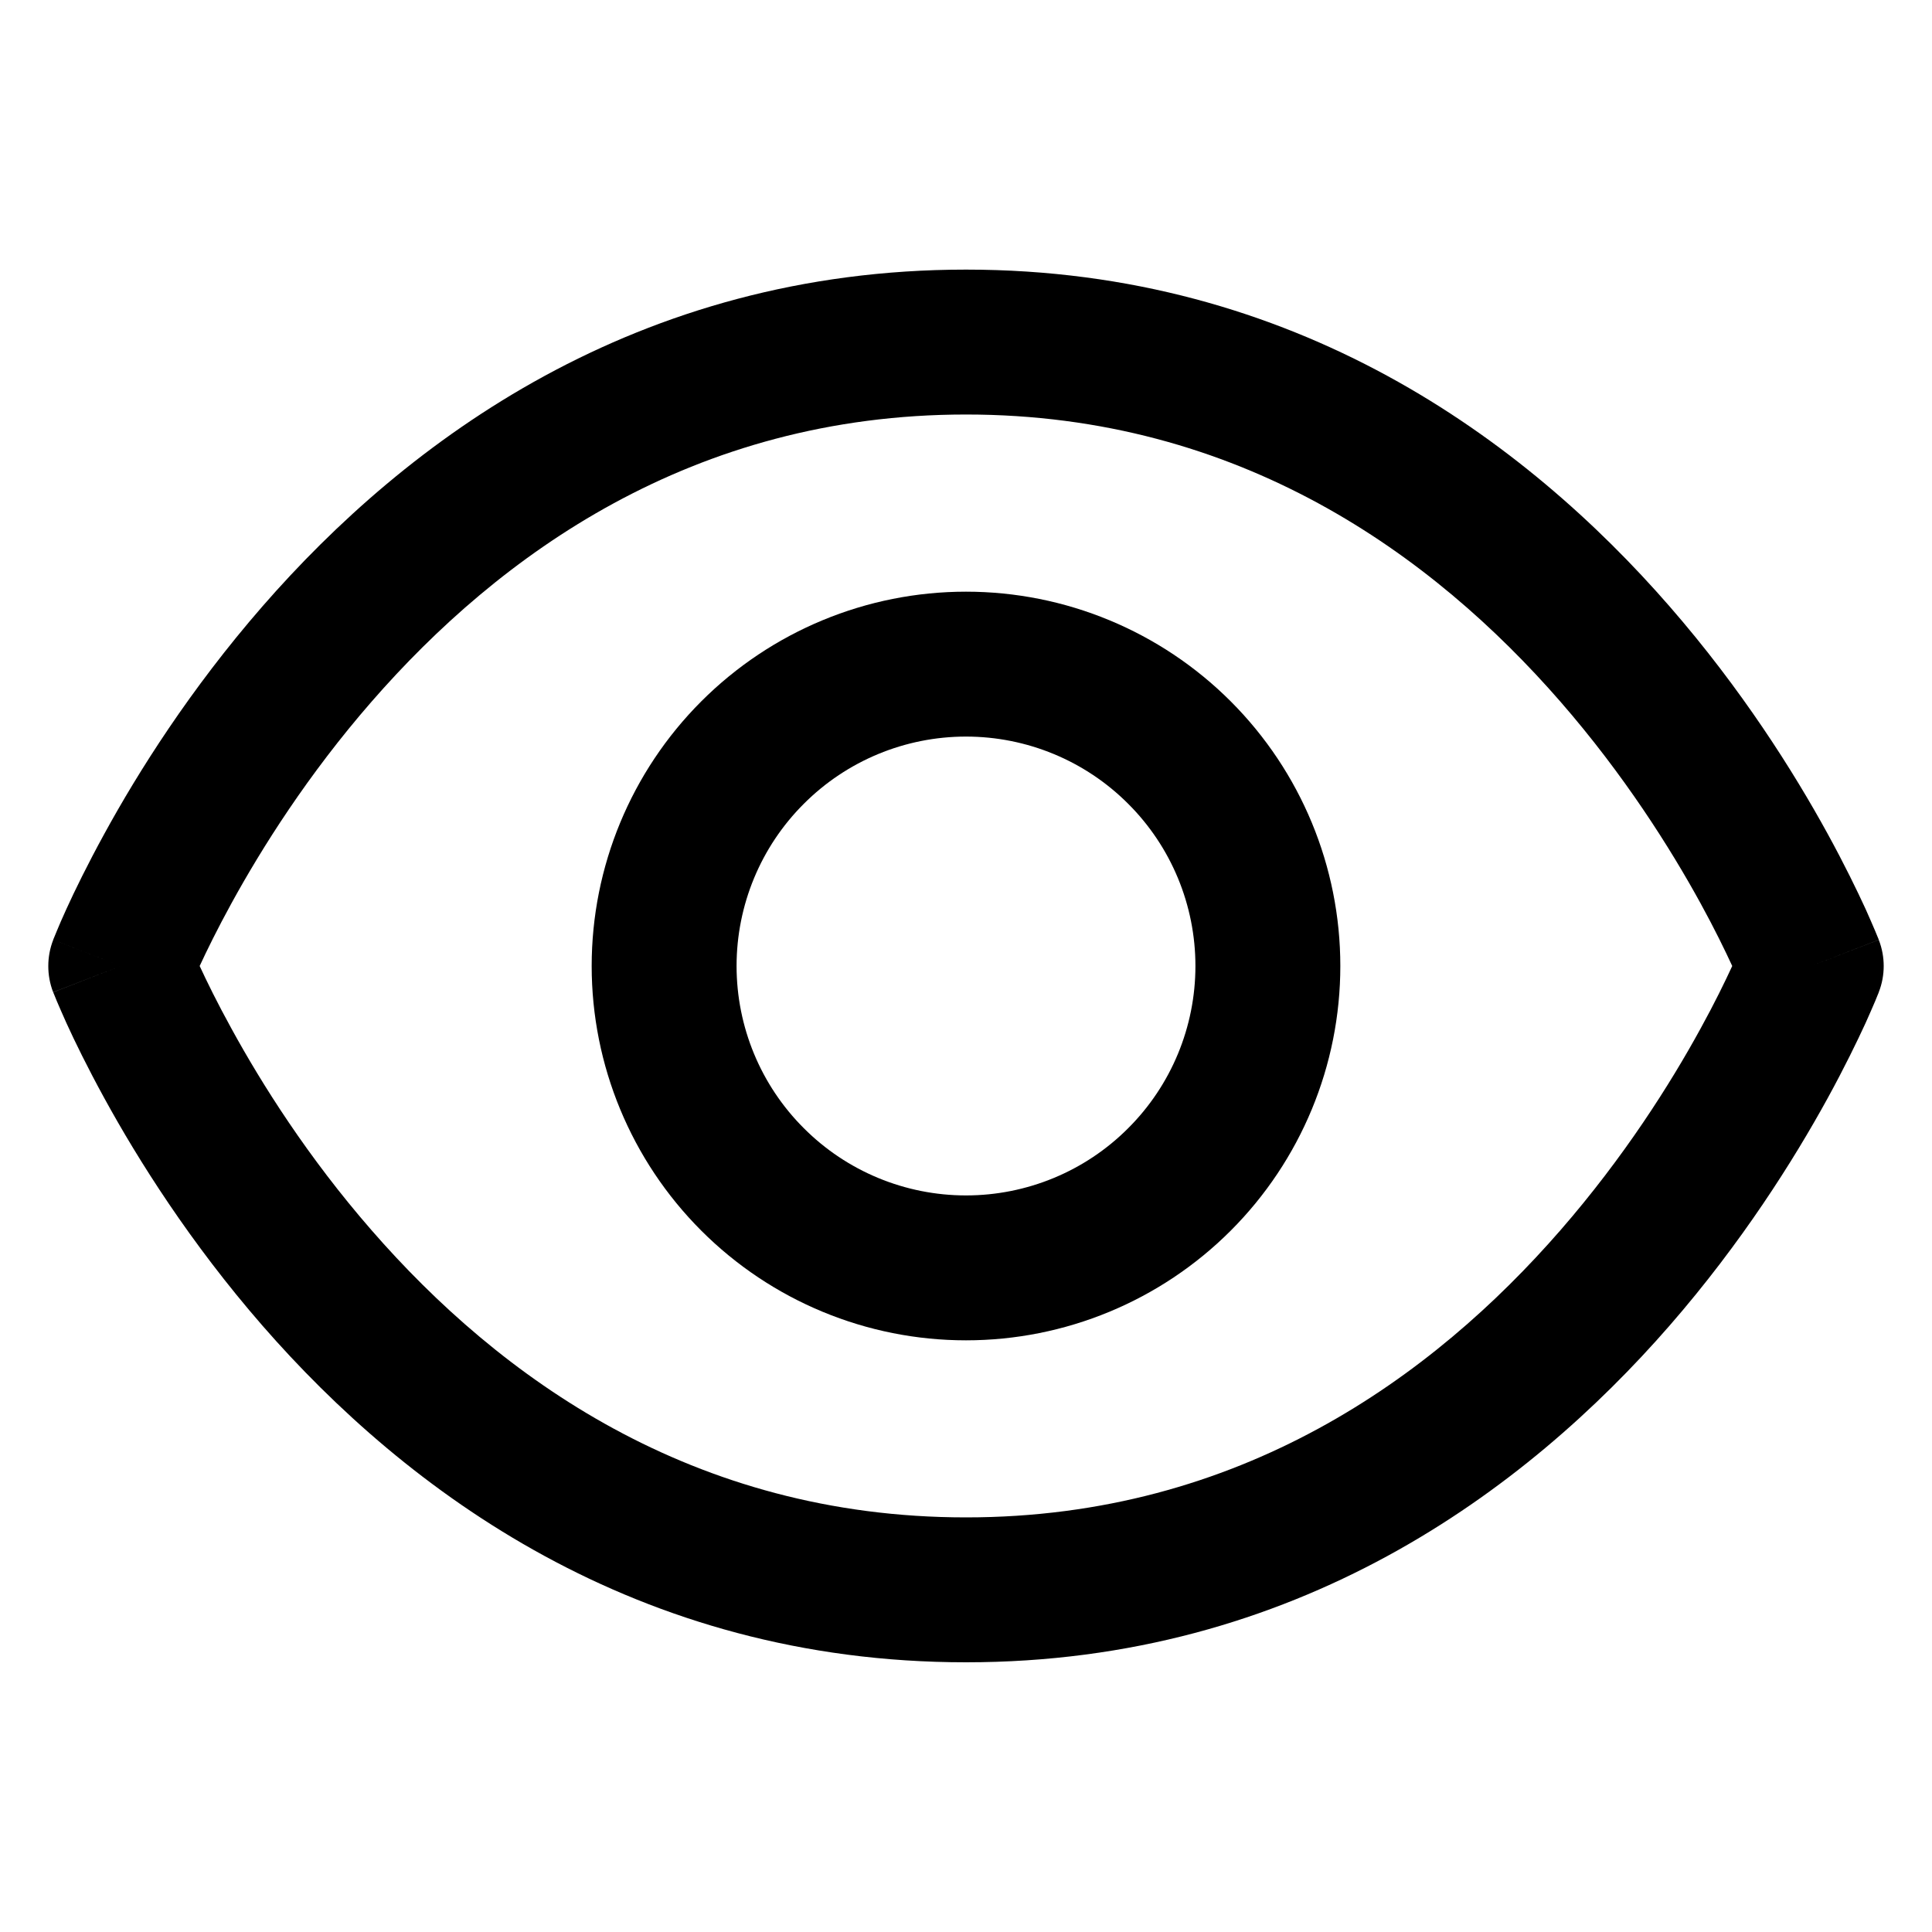 <svg width="20" height="20" viewBox="0 0 20 20" fill="none" xmlns="http://www.w3.org/2000/svg">
<path fill-rule="evenodd" clip-rule="evenodd" d="M2.716 6.278C4.209 4.563 6.586 2.791 10 2.791C13.414 2.791 15.791 4.563 17.284 6.278C18.031 7.136 18.568 7.99 18.919 8.63C19.095 8.951 19.225 9.22 19.313 9.411C19.356 9.507 19.389 9.584 19.412 9.638C19.423 9.665 19.432 9.686 19.438 9.701L19.446 9.72L19.448 9.726L19.449 9.728C19.449 9.728 19.449 9.729 18.75 10C19.449 10.271 19.449 10.271 19.449 10.271L19.448 10.274L19.446 10.28L19.438 10.299C19.432 10.314 19.423 10.336 19.412 10.363C19.389 10.417 19.356 10.493 19.313 10.589C19.225 10.78 19.095 11.049 18.919 11.37C18.568 12.009 18.031 12.864 17.284 13.722C15.791 15.436 13.414 17.208 10 17.208C6.586 17.208 4.209 15.436 2.716 13.722C1.969 12.864 1.431 12.009 1.081 11.37C0.905 11.049 0.774 10.78 0.687 10.589C0.644 10.493 0.611 10.417 0.588 10.363C0.577 10.336 0.568 10.314 0.562 10.299L0.554 10.28L0.552 10.274L0.551 10.272C0.551 10.272 0.55 10.271 1.25 10C0.55 9.729 0.551 9.729 0.551 9.729L0.552 9.726L0.554 9.72L0.562 9.701C0.568 9.686 0.576 9.665 0.588 9.638C0.61 9.584 0.643 9.507 0.687 9.411C0.774 9.22 0.905 8.951 1.081 8.63C1.431 7.99 1.969 7.136 2.716 6.278ZM1.25 10L0.551 9.729C0.483 9.903 0.483 10.097 0.55 10.271L1.25 10ZM2.067 10C2.141 10.16 2.25 10.383 2.396 10.648C2.709 11.22 3.187 11.979 3.847 12.736C5.166 14.251 7.164 15.708 10 15.708C12.836 15.708 14.834 14.251 16.153 12.736C16.812 11.979 17.291 11.22 17.604 10.648C17.75 10.383 17.858 10.16 17.932 10C17.858 9.84 17.75 9.617 17.604 9.351C17.291 8.78 16.812 8.02 16.153 7.263C14.834 5.749 12.836 4.291 10 4.291C7.164 4.291 5.166 5.749 3.847 7.263C3.187 8.02 2.709 8.78 2.396 9.351C2.25 9.617 2.141 9.84 2.067 10ZM18.75 10L19.449 10.271C19.517 10.097 19.517 9.904 19.449 9.729L18.75 10Z" fill="black"/>
<path fill-rule="evenodd" clip-rule="evenodd" d="M7.26 7.26C7.987 6.533 8.972 6.125 10 6.125C11.028 6.125 12.013 6.533 12.74 7.26C13.467 7.987 13.875 8.972 13.875 10C13.875 11.028 13.467 12.013 12.74 12.74C12.013 13.467 11.028 13.875 10 13.875C8.972 13.875 7.987 13.467 7.26 12.74C6.533 12.013 6.125 11.028 6.125 10C6.125 8.972 6.533 7.987 7.26 7.26ZM10 12.375C10.63 12.375 11.234 12.125 11.679 11.679C12.125 11.234 12.375 10.63 12.375 10C12.375 9.37 12.125 8.766 11.679 8.321C11.234 7.875 10.63 7.625 10 7.625C9.37 7.625 8.766 7.875 8.321 8.321C7.875 8.766 7.625 9.37 7.625 10C7.625 10.63 7.875 11.234 8.321 11.679C8.766 12.125 9.37 12.375 10 12.375Z" fill="black"/>
</svg>
